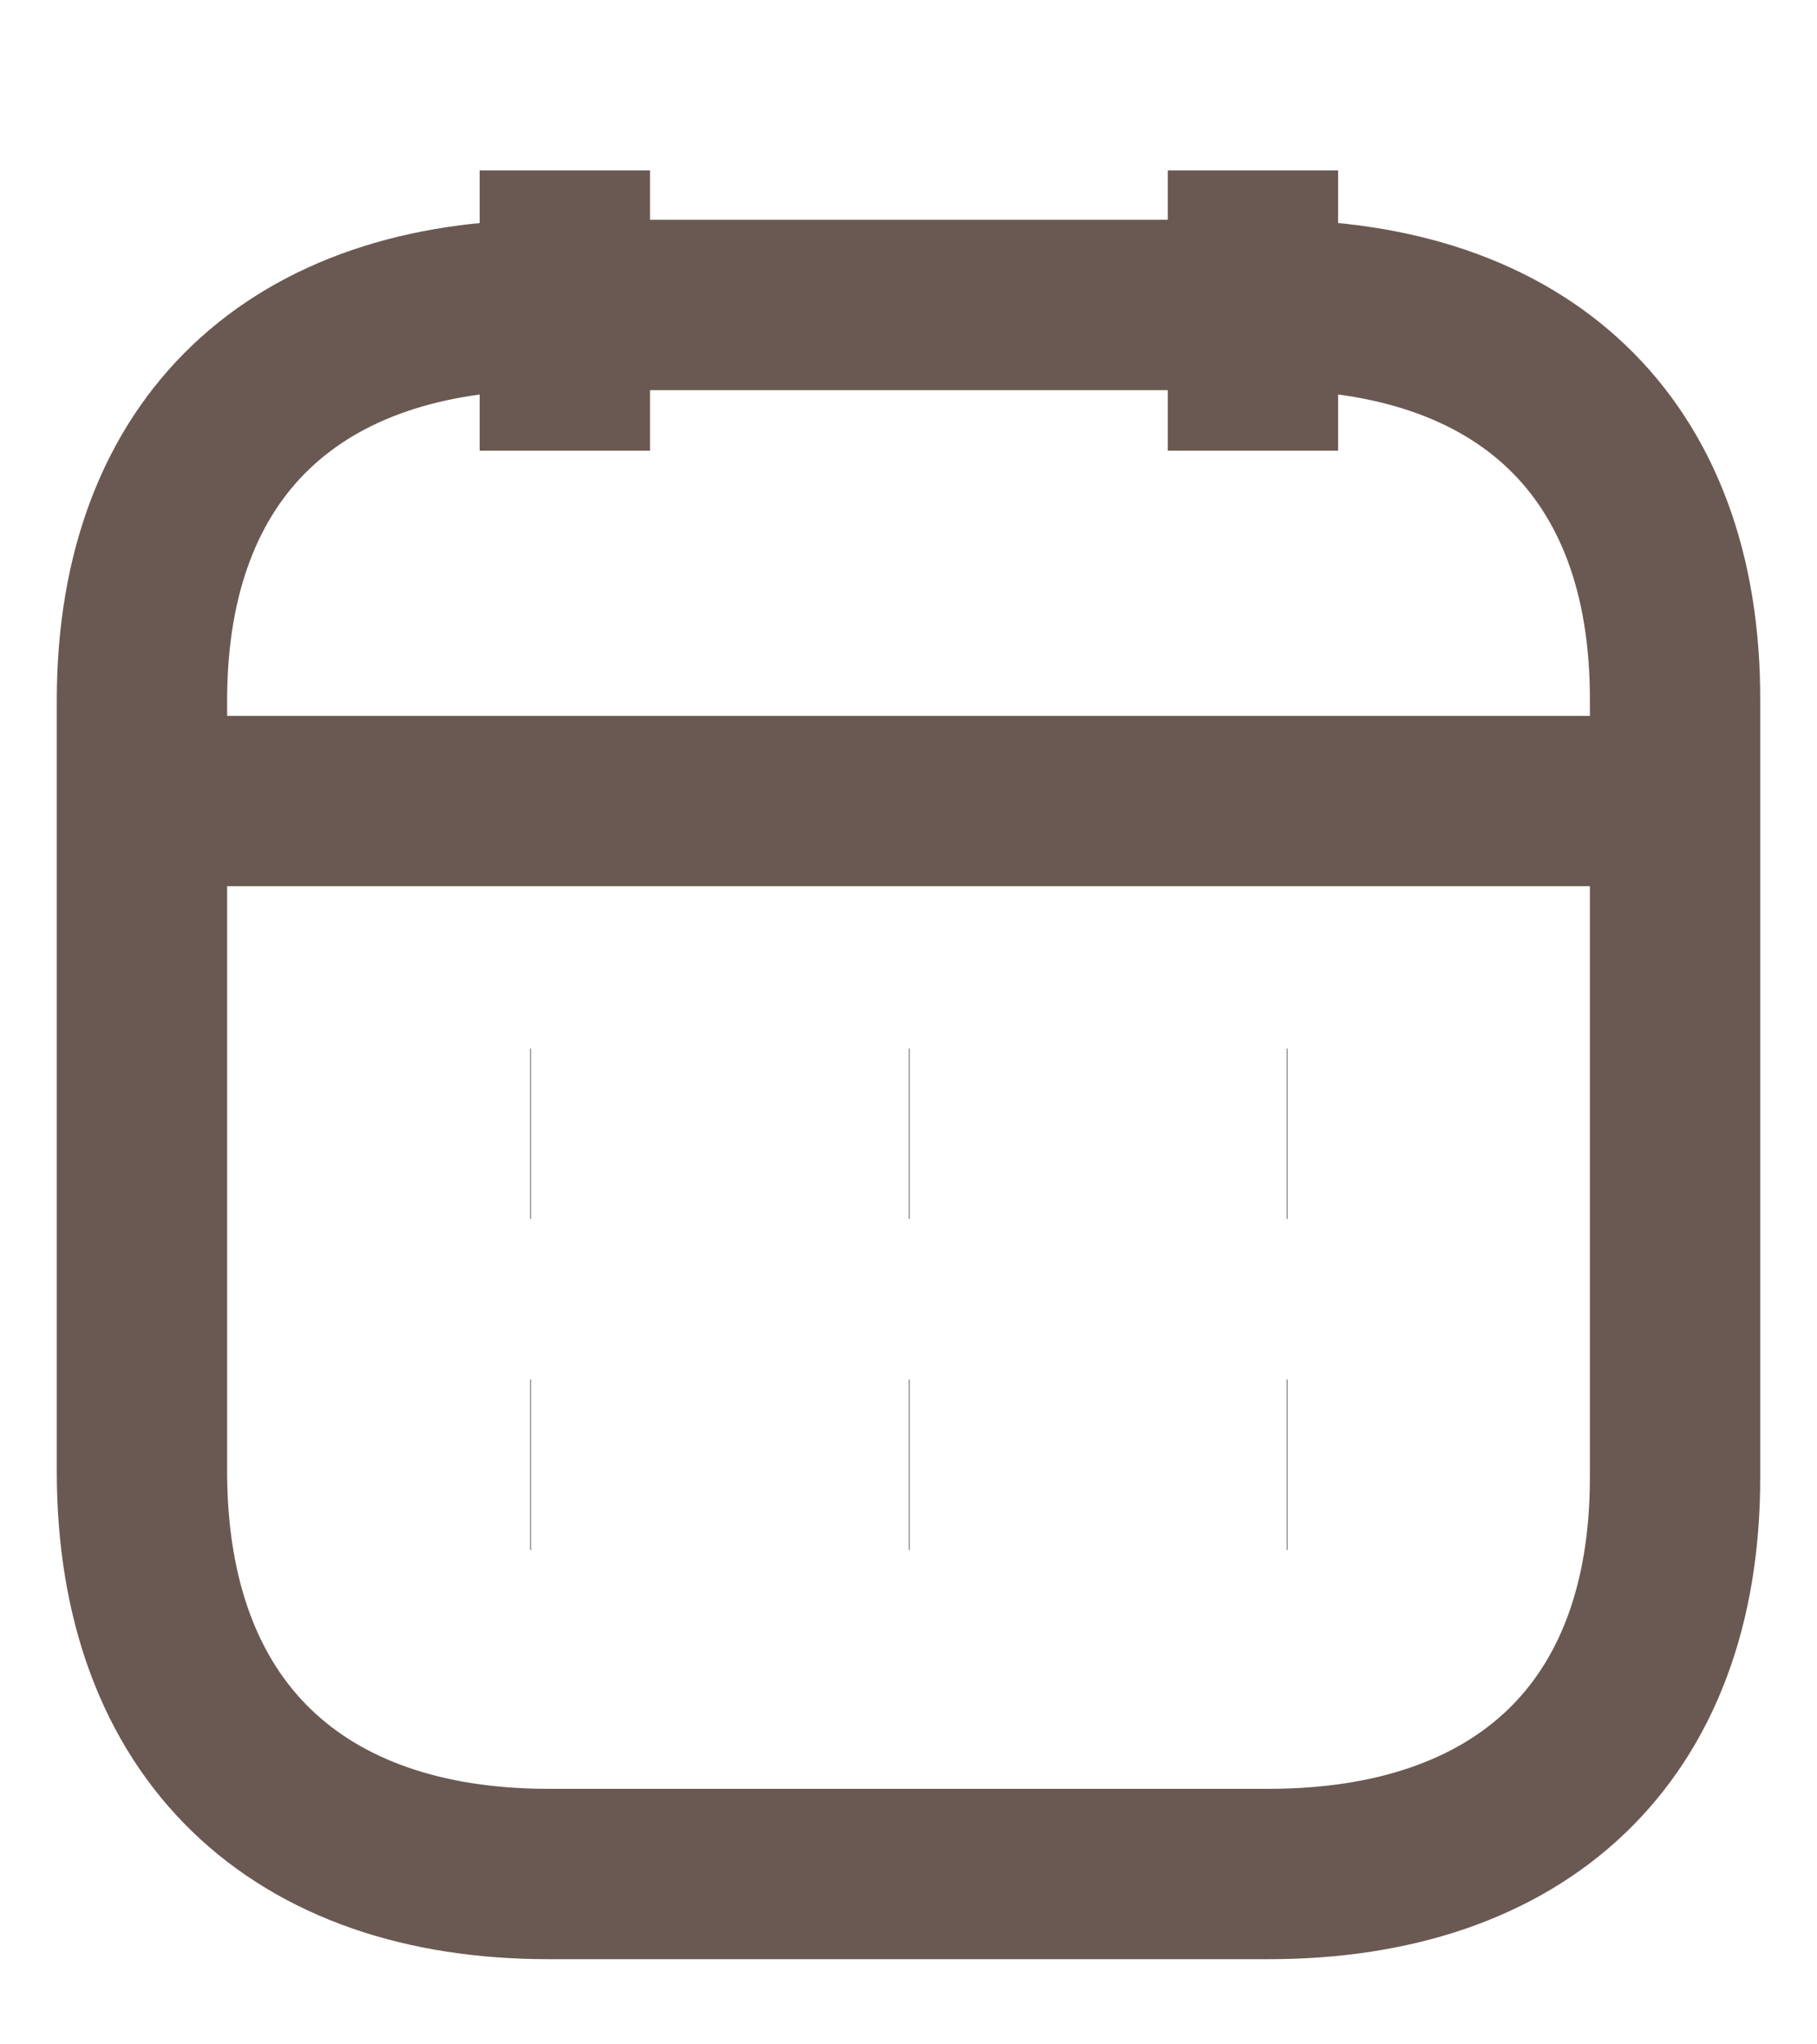 <svg width="16" height="18" viewBox="0 0 16 18" fill="none" xmlns="http://www.w3.org/2000/svg">
<path d="M1.319 7.053H14.687" stroke="#6A5952" stroke-width="1.5" strokeLinecap="round" stroke-linejoin="round"/>
<path d="M11.331 9.982H11.338" stroke="#6A5952" stroke-width="1.5" strokeLinecap="round" stroke-linejoin="round"/>
<path d="M8.003 9.982H8.01" stroke="#6A5952" stroke-width="1.5" strokeLinecap="round" stroke-linejoin="round"/>
<path d="M4.668 9.982H4.675" stroke="#6A5952" stroke-width="1.5" strokeLinecap="round" stroke-linejoin="round"/>
<path d="M11.331 12.897H11.338" stroke="#6A5952" stroke-width="1.5" strokeLinecap="round" stroke-linejoin="round"/>
<path d="M8.003 12.897H8.01" stroke="#6A5952" stroke-width="1.5" strokeLinecap="round" stroke-linejoin="round"/>
<path d="M4.668 12.897H4.675" stroke="#6A5952" stroke-width="1.5" strokeLinecap="round" stroke-linejoin="round"/>
<path d="M11.033 1.5V3.968" stroke="#6A5952" stroke-width="1.5" strokeLinecap="round" stroke-linejoin="round"/>
<path d="M4.974 1.5V3.968" stroke="#6A5952" stroke-width="1.5" strokeLinecap="round" stroke-linejoin="round"/>
<path fill-rule="evenodd" clip-rule="evenodd" d="M11.179 2.685H4.828C2.626 2.685 1.25 3.912 1.25 6.167V12.954C1.25 15.245 2.626 16.5 4.828 16.5H11.172C13.381 16.5 14.75 15.266 14.75 13.011V6.167C14.757 3.912 13.388 2.685 11.179 2.685Z" stroke="#6A5952" stroke-width="1.5" strokeLinecap="round" stroke-linejoin="round"/>
</svg>
